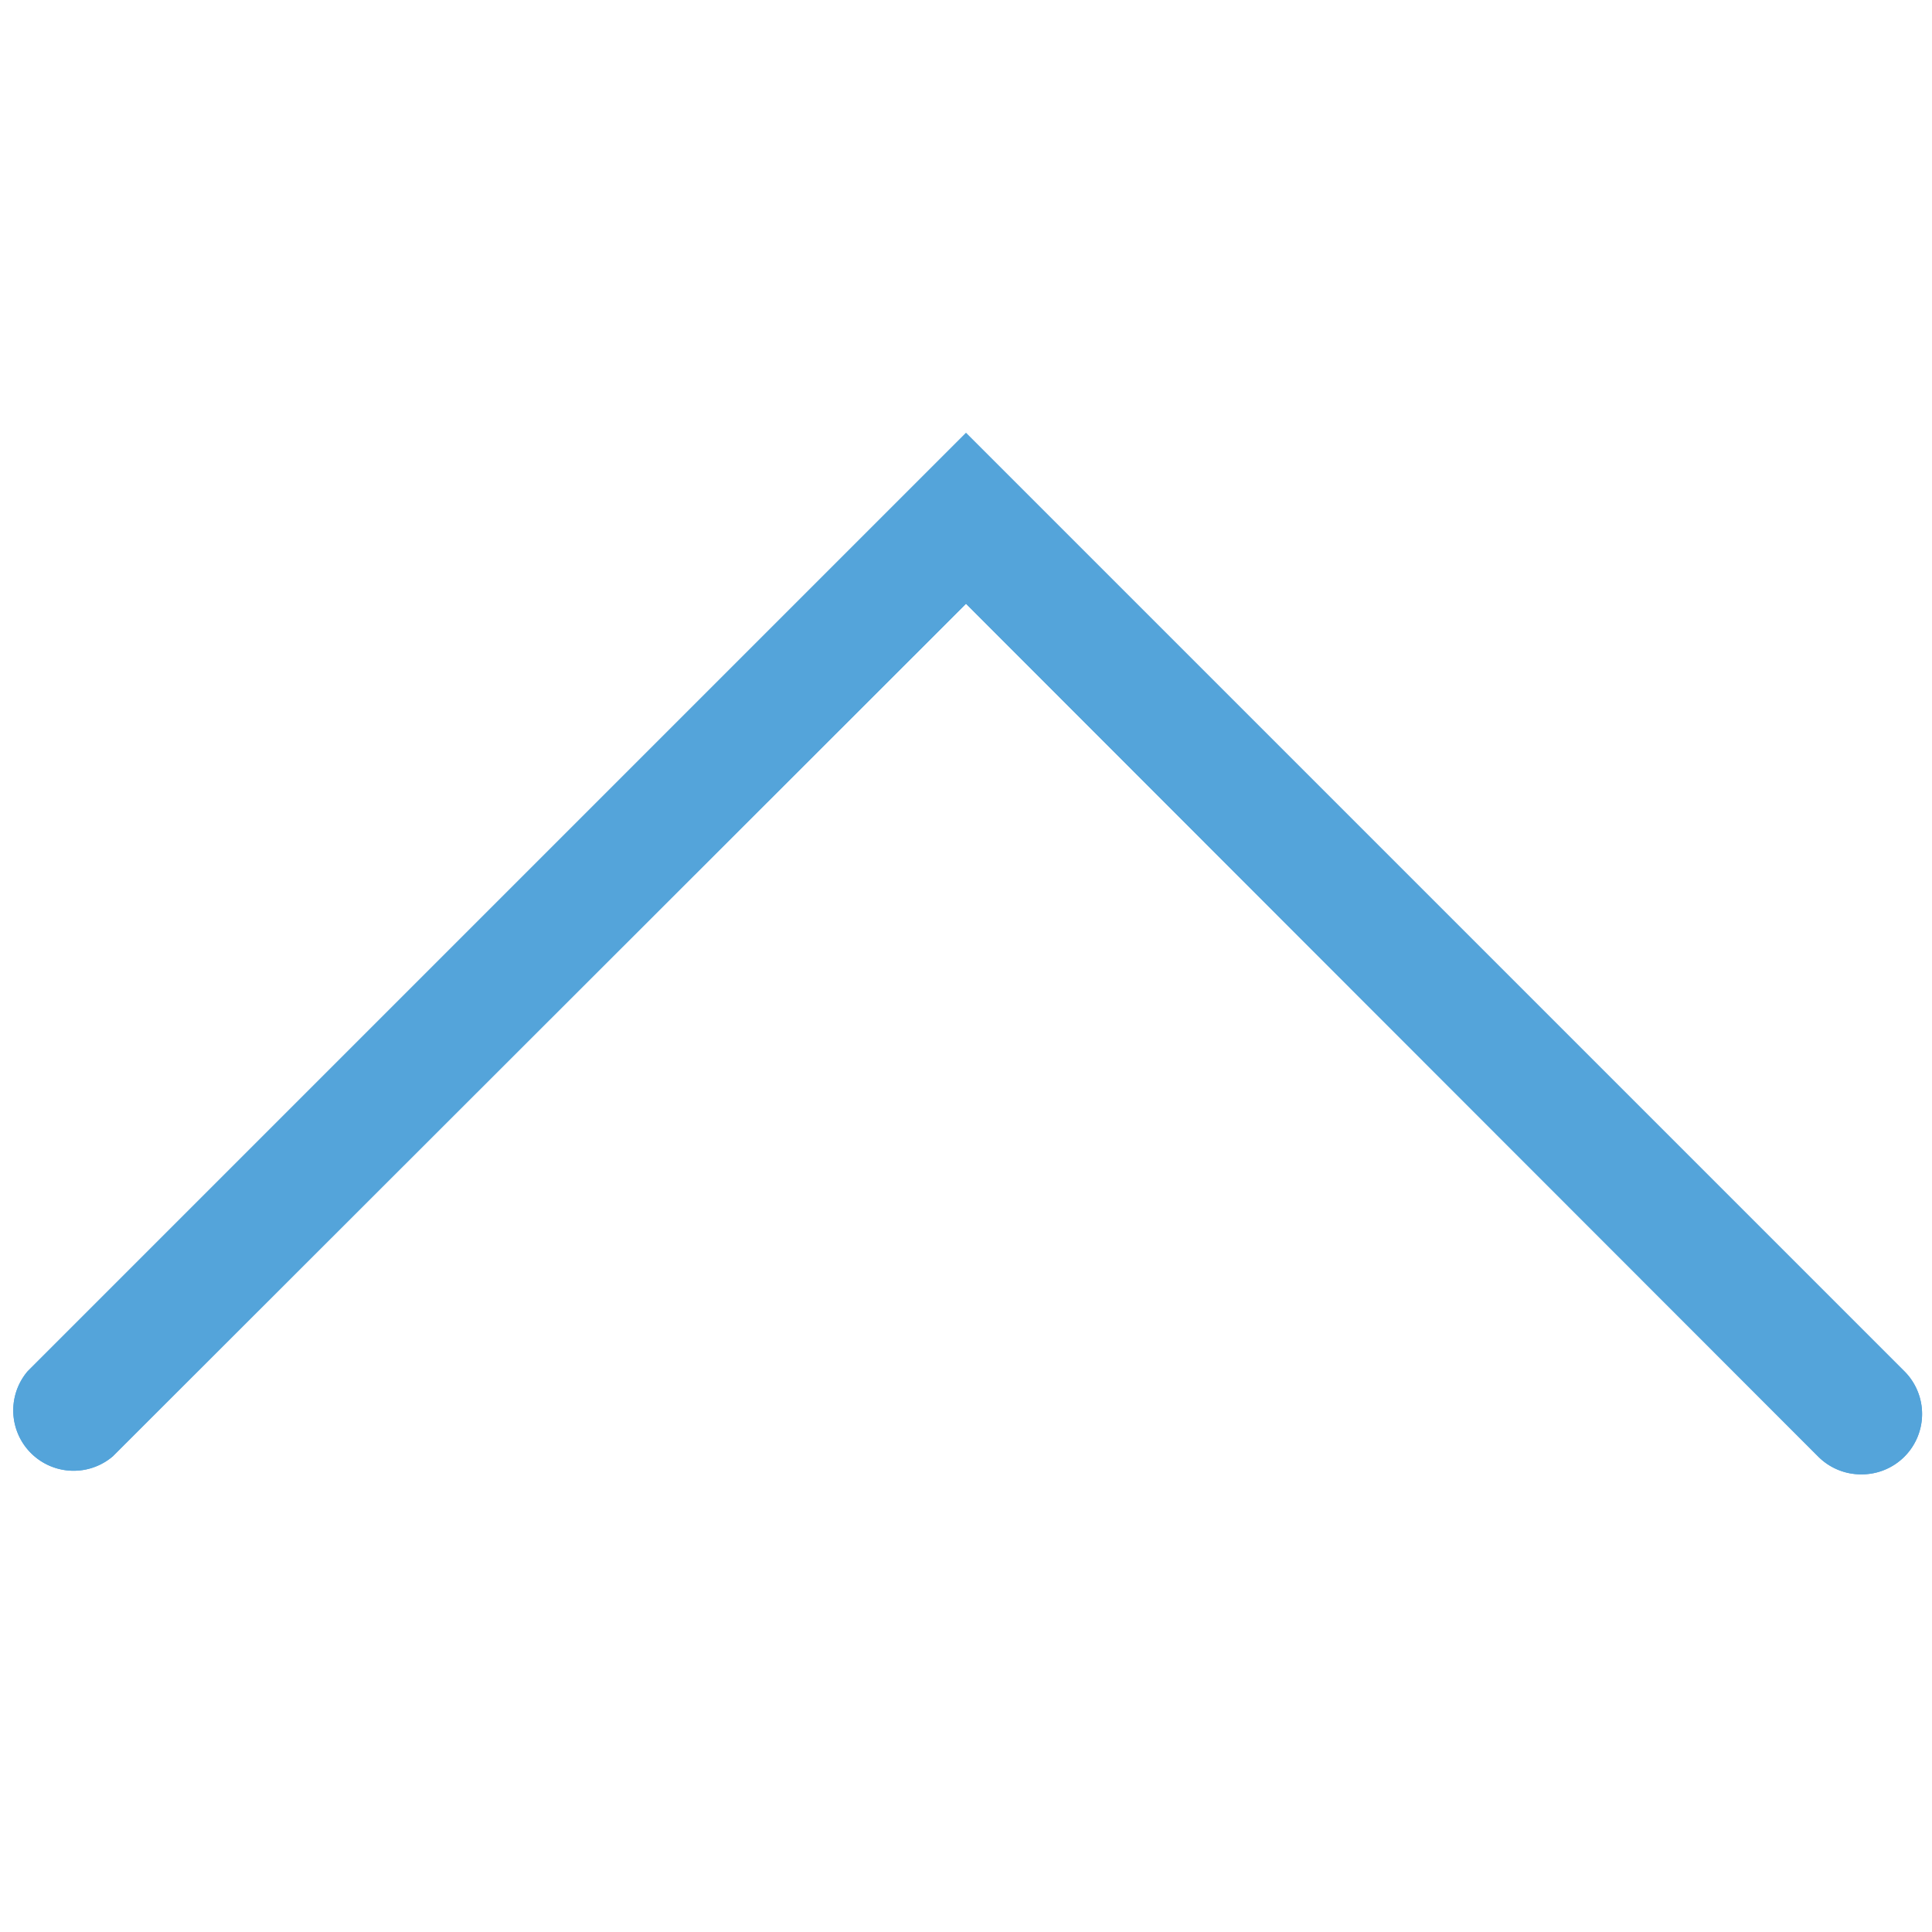 <svg id="expanded" xmlns="http://www.w3.org/2000/svg" viewBox="0 0 32 32"><defs><style>.cls-1{fill:#54a4da;}</style></defs><title>arrow_up</title><path class="cls-1" d="M30.83,24.42a1,1,0,0,1-.71-.29L16,10,1.87,24.12A1,1,0,0,1,.46,22.71L16,7.17,31.54,22.71a1,1,0,0,1-.71,1.71Z"/><path class="cls-1" d="M30.83,24.42a1,1,0,0,1-.71-.29L16,10,1.87,24.12A1,1,0,0,1,.46,22.71L16,7.17,31.54,22.71a1,1,0,0,1-.71,1.71Z"/></svg>